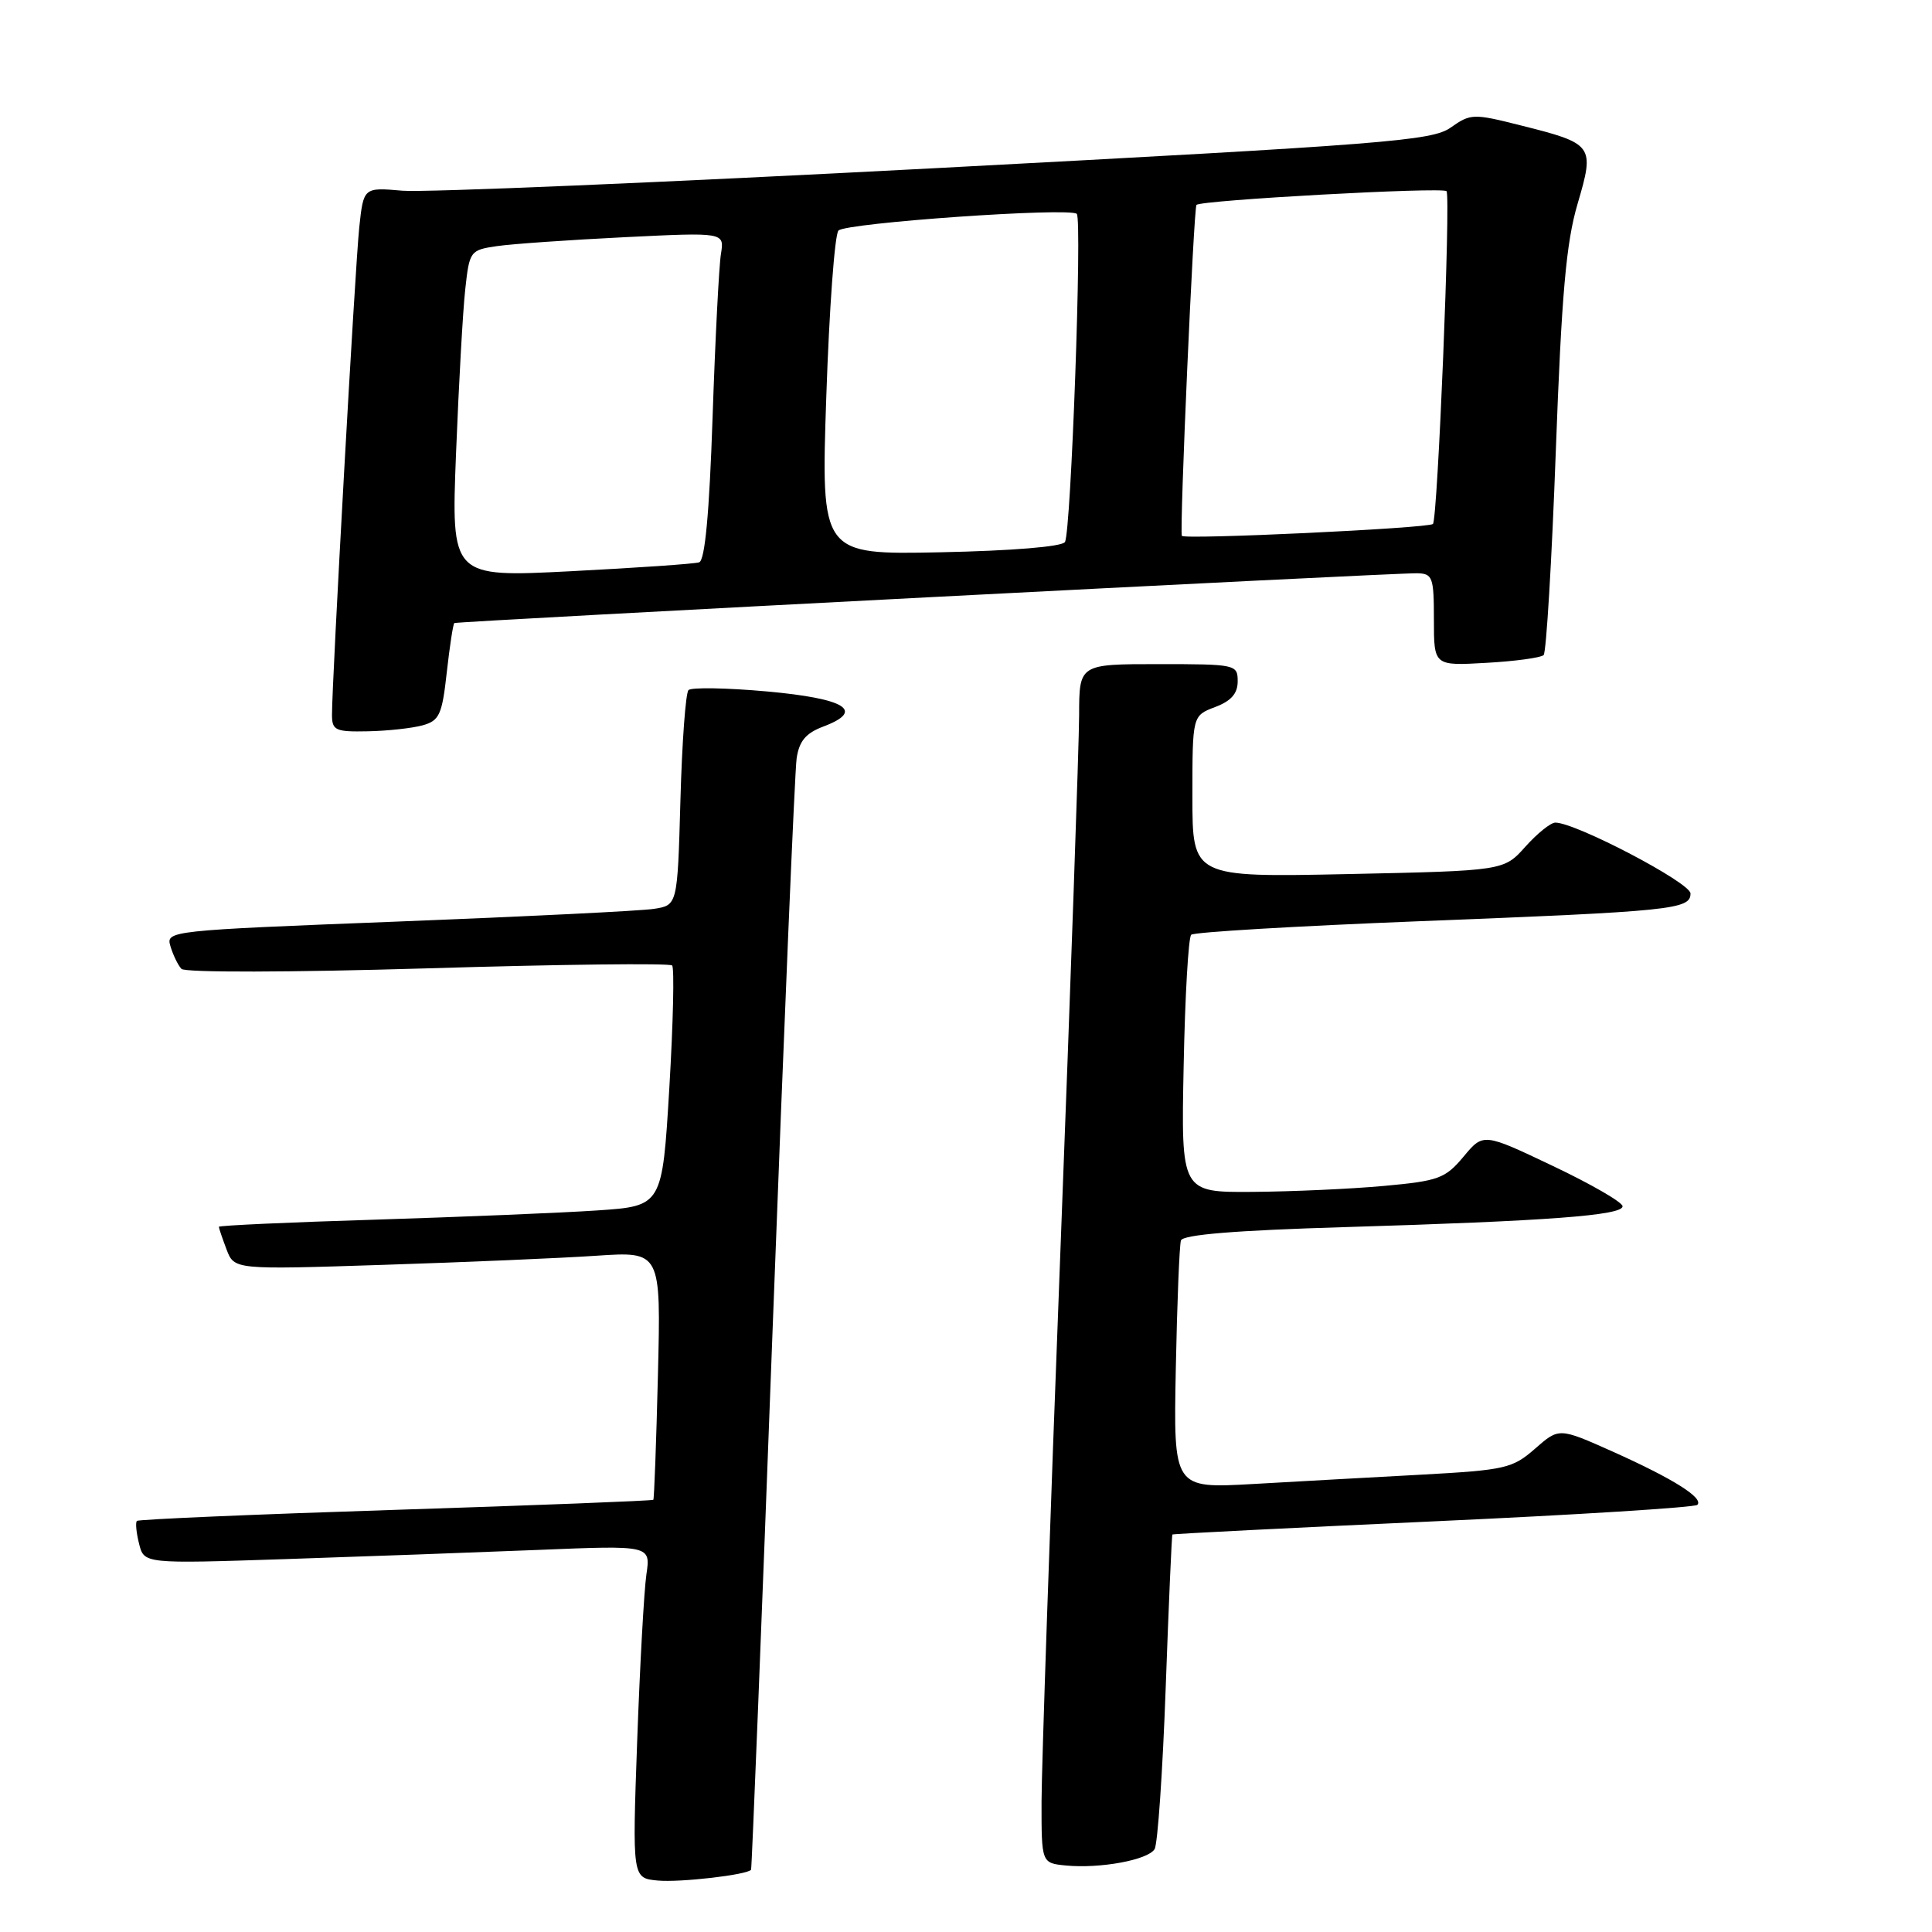 <?xml version="1.0" encoding="UTF-8" standalone="no"?>
<!DOCTYPE svg PUBLIC "-//W3C//DTD SVG 1.1//EN" "http://www.w3.org/Graphics/SVG/1.1/DTD/svg11.dtd" >
<svg xmlns="http://www.w3.org/2000/svg" xmlns:xlink="http://www.w3.org/1999/xlink" version="1.1" viewBox="0 0 256 256">
 <g >
 <path fill="currentColor"
d=" M 99.52 247.75 C 99.62 247.61 100.92 215.10 102.40 175.50 C 103.89 135.90 105.31 102.14 105.56 100.47 C 105.90 98.19 106.78 97.14 109.10 96.27 C 114.66 94.17 112.08 92.57 101.63 91.62 C 96.29 91.14 91.61 91.06 91.23 91.44 C 90.85 91.82 90.37 98.39 90.16 106.04 C 89.77 119.95 89.77 119.95 86.64 120.43 C 84.91 120.70 69.65 121.45 52.73 122.11 C 22.22 123.30 21.97 123.33 22.59 125.40 C 22.94 126.56 23.59 127.90 24.04 128.38 C 24.51 128.88 38.40 128.85 56.68 128.31 C 74.18 127.78 88.75 127.61 89.06 127.93 C 89.37 128.24 89.20 135.54 88.69 144.15 C 87.75 159.81 87.75 159.81 79.12 160.39 C 74.38 160.71 61.16 161.25 49.75 161.61 C 38.34 161.96 29.00 162.38 29.00 162.56 C 29.00 162.73 29.46 164.08 30.02 165.56 C 31.04 168.24 31.04 168.24 50.77 167.60 C 61.62 167.25 74.34 166.71 79.04 166.39 C 87.58 165.82 87.58 165.82 87.18 182.16 C 86.96 191.15 86.68 198.61 86.57 198.73 C 86.46 198.86 71.10 199.46 52.44 200.06 C 33.78 200.66 18.34 201.32 18.14 201.53 C 17.93 201.74 18.06 203.10 18.43 204.56 C 19.09 207.21 19.09 207.21 37.80 206.59 C 48.08 206.25 63.19 205.70 71.36 205.37 C 86.22 204.76 86.22 204.76 85.65 208.63 C 85.34 210.76 84.79 220.68 84.43 230.68 C 83.78 248.86 83.78 248.86 87.14 249.18 C 90.08 249.46 99.02 248.43 99.52 247.75 Z  M 152.99 245.02 C 153.40 244.36 154.06 234.74 154.46 223.66 C 154.86 212.57 155.26 203.42 155.35 203.33 C 155.43 203.24 170.99 202.45 189.91 201.59 C 208.83 200.73 224.58 199.74 224.91 199.40 C 225.78 198.49 221.69 195.93 213.66 192.33 C 206.58 189.17 206.58 189.17 203.40 191.96 C 200.42 194.57 199.46 194.79 188.36 195.40 C 181.84 195.75 171.77 196.31 166.00 196.64 C 155.49 197.23 155.49 197.23 155.80 181.36 C 155.97 172.64 156.28 164.99 156.48 164.37 C 156.73 163.60 163.71 163.03 178.17 162.60 C 205.11 161.79 215.00 161.05 215.00 159.84 C 215.00 159.31 210.85 156.91 205.77 154.50 C 196.55 150.11 196.55 150.11 193.92 153.27 C 191.50 156.16 190.62 156.48 183.39 157.14 C 179.05 157.54 171.22 157.89 166.00 157.93 C 156.50 158.00 156.50 158.00 156.84 141.25 C 157.02 132.04 157.47 124.21 157.84 123.86 C 158.20 123.51 171.78 122.71 188.00 122.07 C 221.65 120.75 224.00 120.51 224.00 118.39 C 224.00 116.97 208.79 109.00 206.09 109.00 C 205.47 109.00 203.69 110.44 202.12 112.19 C 199.27 115.38 199.27 115.38 178.63 115.82 C 158.00 116.25 158.00 116.25 158.00 105.54 C 158.00 94.83 158.00 94.83 161.00 93.69 C 163.13 92.89 164.00 91.90 164.00 90.28 C 164.00 88.05 163.76 88.00 153.50 88.00 C 143.00 88.00 143.00 88.00 142.99 94.75 C 142.98 98.46 141.86 130.52 140.50 166.00 C 139.13 201.48 138.02 234.18 138.01 238.69 C 138.00 246.87 138.00 246.87 141.25 247.19 C 145.79 247.62 152.10 246.46 152.99 245.02 Z  M 56.00 96.11 C 58.22 95.49 58.58 94.71 59.20 89.09 C 59.59 85.61 60.04 82.67 60.20 82.56 C 60.56 82.32 184.52 75.90 187.75 75.96 C 189.83 76.00 190.00 76.45 190.00 82.11 C 190.00 88.23 190.00 88.23 196.95 87.83 C 200.77 87.62 204.18 87.15 204.54 86.80 C 204.89 86.44 205.62 74.31 206.15 59.83 C 206.92 38.96 207.52 32.15 209.04 27.00 C 211.32 19.24 211.18 19.04 201.44 16.60 C 195.23 15.03 194.85 15.05 192.23 16.90 C 189.74 18.66 183.82 19.12 124.00 22.28 C 87.97 24.18 56.17 25.52 53.33 25.27 C 48.17 24.82 48.17 24.82 47.60 30.16 C 47.05 35.40 43.98 90.34 43.99 94.75 C 44.00 96.78 44.46 96.99 48.75 96.90 C 51.36 96.85 54.62 96.49 56.00 96.11 Z  M 60.43 60.00 C 60.79 50.92 61.33 41.17 61.65 38.32 C 62.20 33.26 62.30 33.13 65.86 32.61 C 67.86 32.32 75.46 31.79 82.75 31.43 C 95.99 30.78 95.99 30.78 95.53 33.64 C 95.27 35.21 94.77 44.97 94.42 55.32 C 93.99 68.01 93.41 74.27 92.64 74.51 C 92.01 74.72 84.36 75.24 75.64 75.69 C 59.78 76.50 59.78 76.50 60.43 60.00 Z  M 109.49 52.50 C 109.88 40.95 110.60 31.07 111.10 30.55 C 112.06 29.53 141.79 27.45 142.68 28.34 C 143.41 29.07 141.92 70.52 141.11 71.82 C 140.73 72.44 134.12 72.98 124.63 73.18 C 108.78 73.50 108.78 73.50 109.49 52.50 Z  M 156.60 71.00 C 156.28 70.22 158.17 27.54 158.54 27.15 C 159.13 26.52 191.10 24.76 191.67 25.33 C 192.25 25.92 190.50 68.86 189.87 69.43 C 189.24 70.00 156.82 71.53 156.60 71.00 Z "/>
</g>
</svg>
